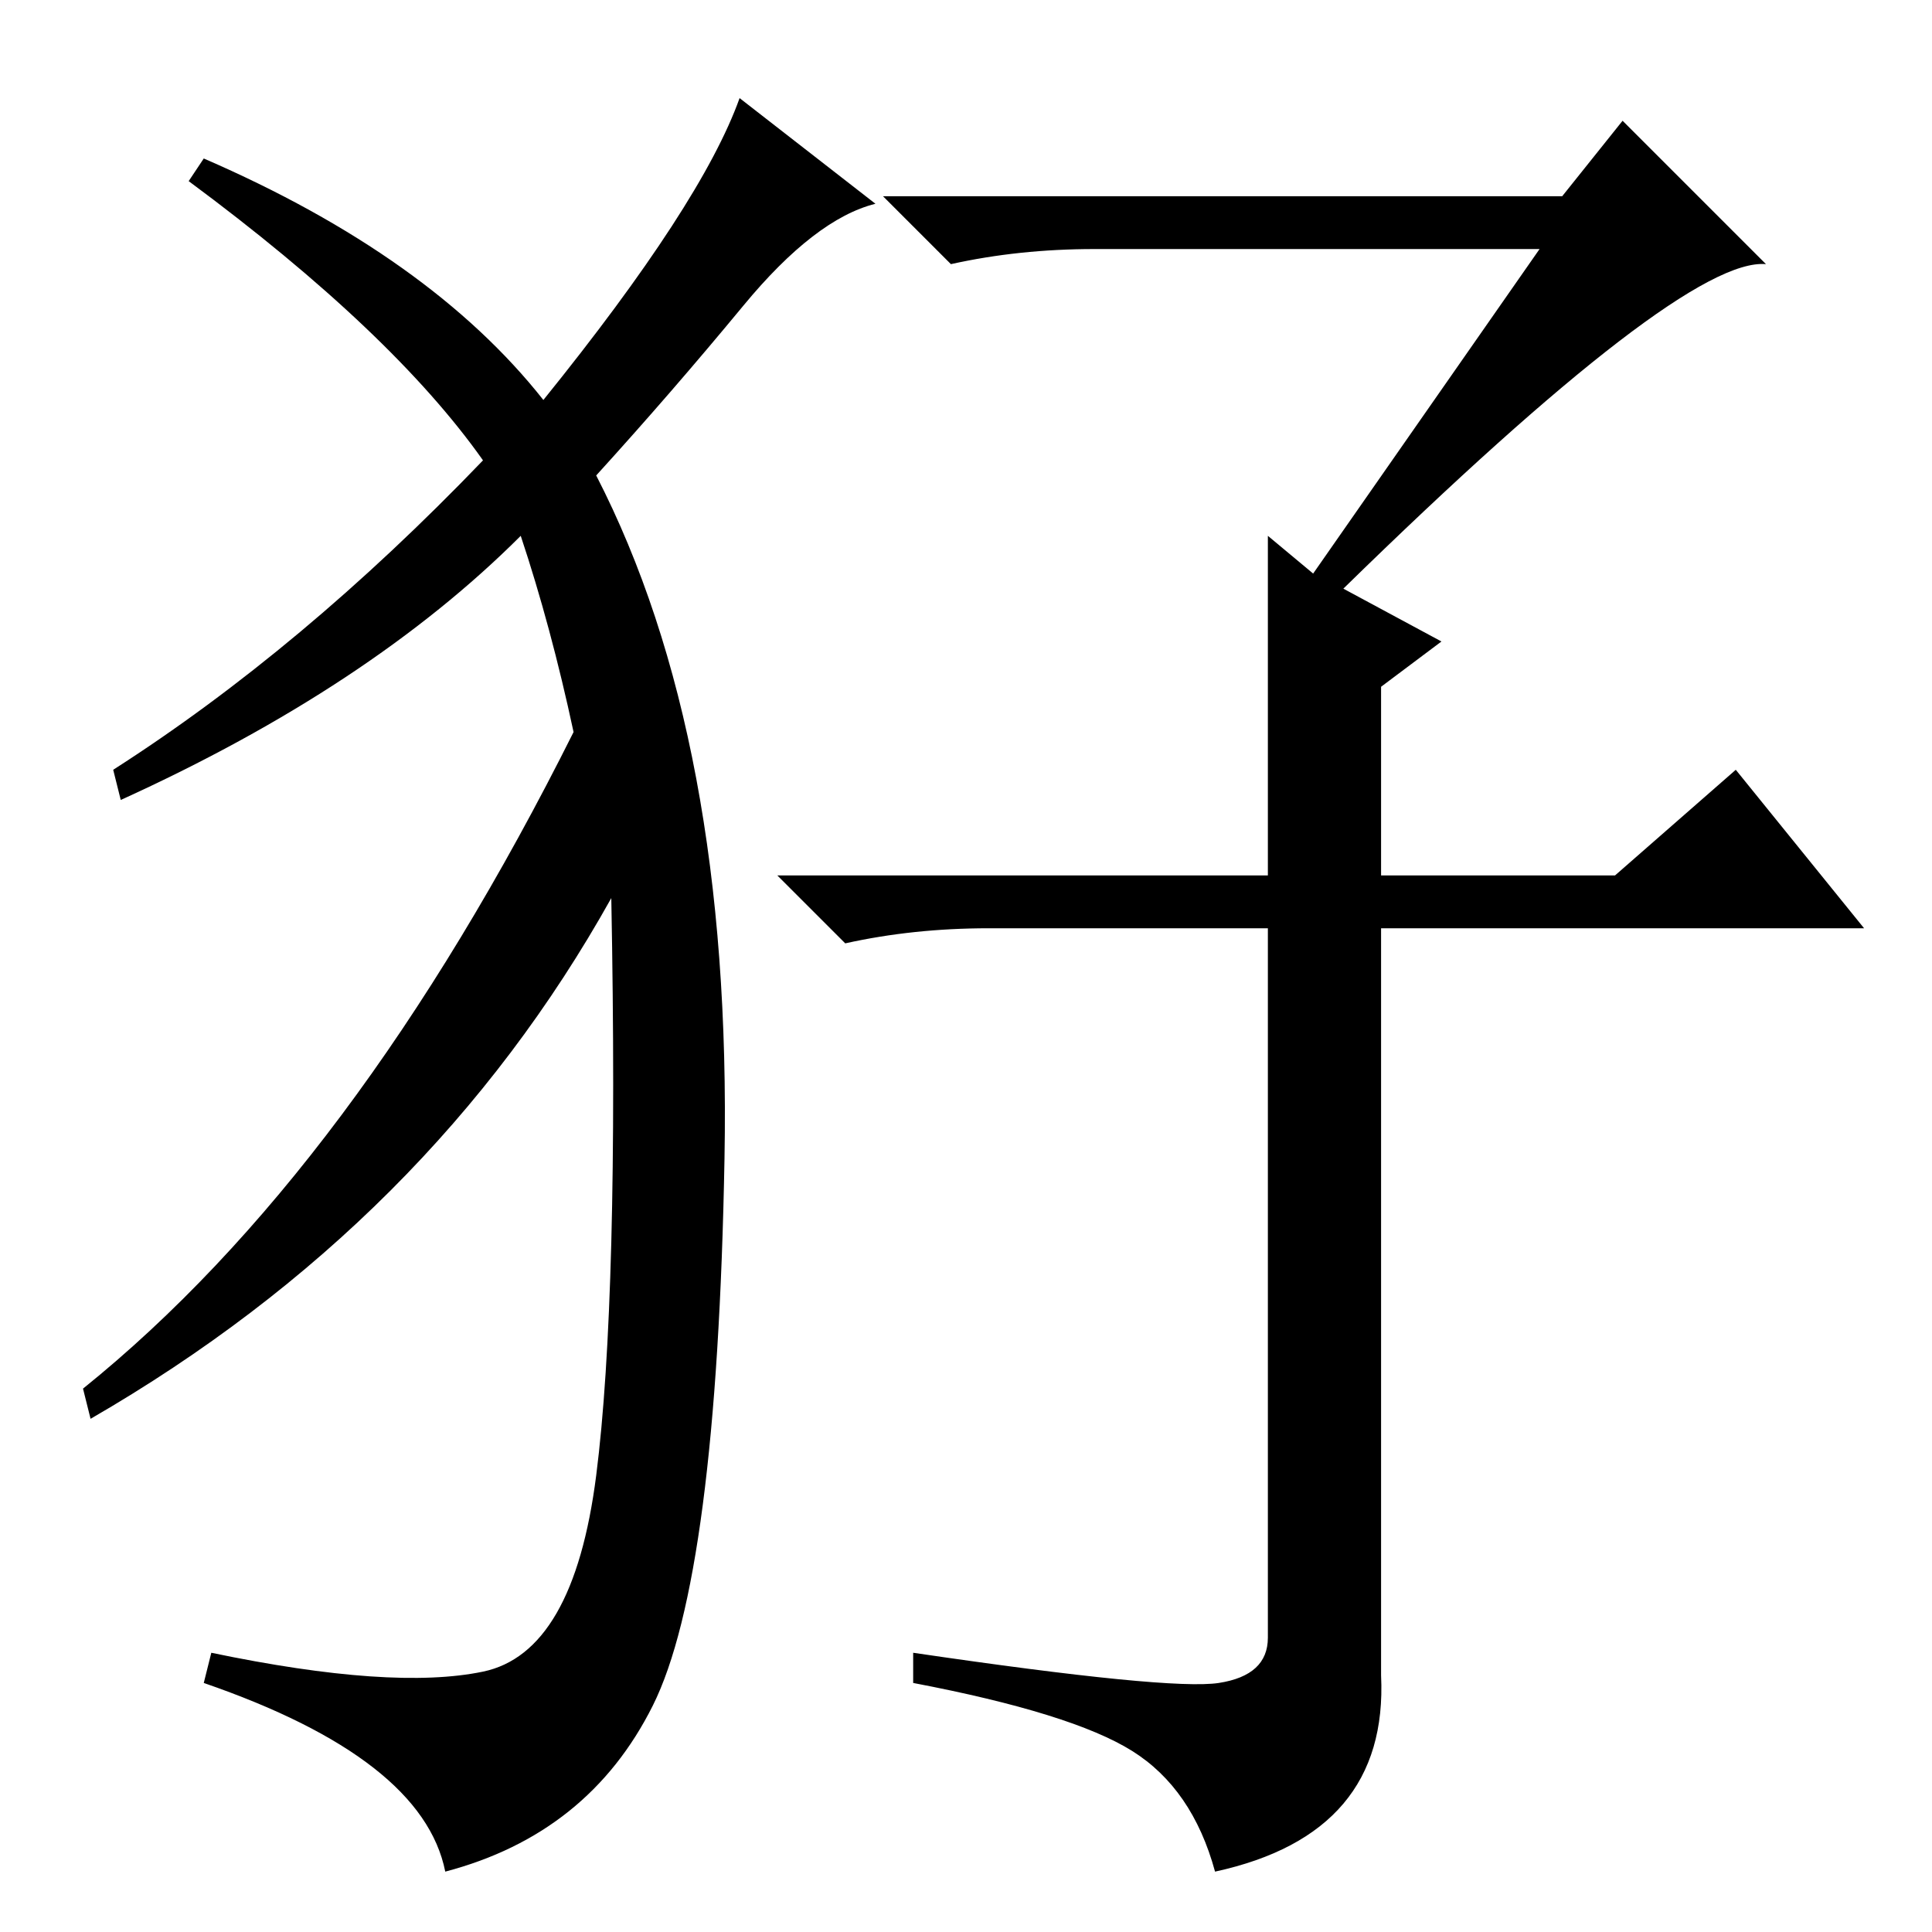 <?xml version="1.0" standalone="no"?>
<!DOCTYPE svg PUBLIC "-//W3C//DTD SVG 1.1//EN" "http://www.w3.org/Graphics/SVG/1.1/DTD/svg11.dtd" >
<svg xmlns="http://www.w3.org/2000/svg" xmlns:xlink="http://www.w3.org/1999/xlink" version="1.1" viewBox="0 -36 256 256">
  <g transform="matrix(1 0 0 -1 0 220)">
   <path fill="currentColor"
d="M204 223h-59q-10 0 -19 -2l-9 9h90l8 10l19 -19q-11 1 -56 -43l13 -7l-8 -6v-25h31l16 14l17 -21h-64v-99q1 -21 -22 -26q-3 11 -11 16t-29 9v4q34 -5 40.5 -4t6.5 6v94h-37q-10 0 -19 -2l-9 9h65v45l6 -5zM72 203q21 26 26 40l18 -14q-8 -2 -17.5 -13.5t-19.5 -22.5
q18 -35 17 -90.5t-9.5 -72.5t-27.5 -22q-3 15 -32 25l1 4q24 -5 36 -2.5t15 26t2 76.5q-24 -43 -69 -69l-1 4q36 29 65 87q-3 14 -7 26q-20 -20 -53 -35l-1 4q25 16 49 41q-12 17 -39 37l2 3q30 -13 45 -32z" />
  </g>

</svg>
